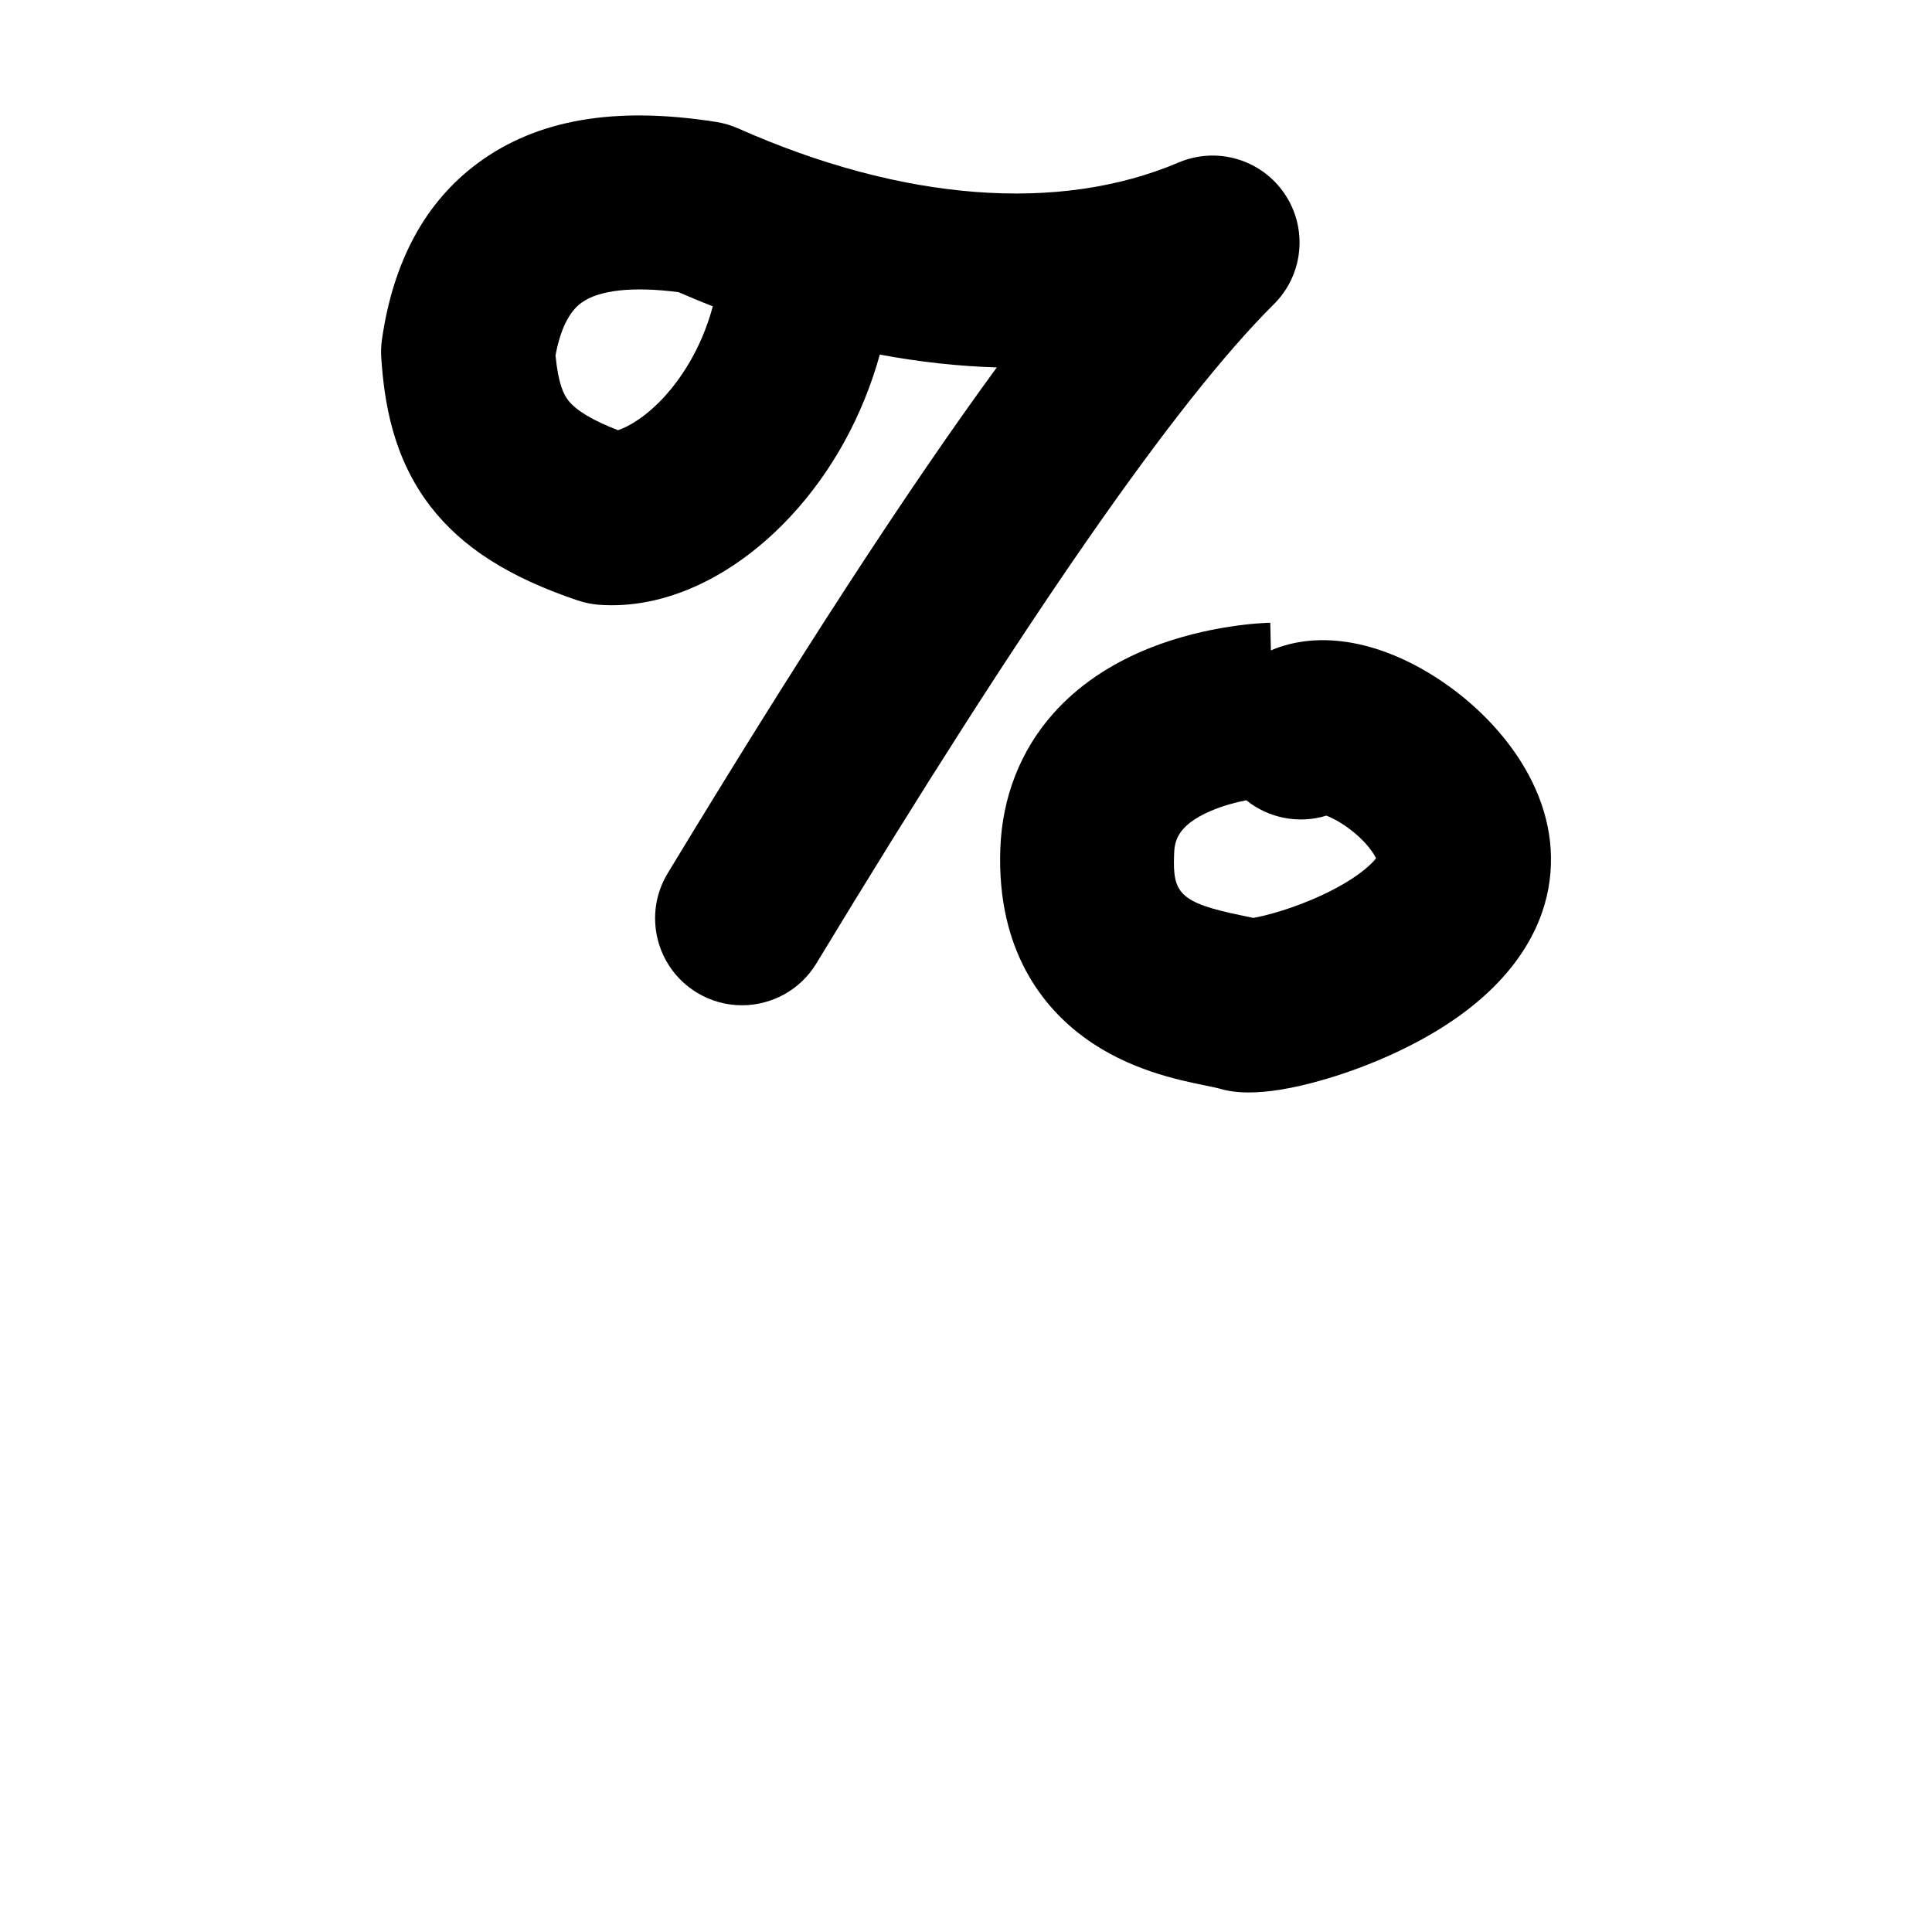 <?xml version="1.0" encoding="iso-8859-1"?>
<!-- Generator: Adobe Illustrator 23.1.0, SVG Export Plug-In . SVG Version: 6.00 Build 0)  -->
<svg version="1.1" xmlns="http://www.w3.org/2000/svg" xmlns:xlink="http://www.w3.org/1999/xlink" x="0px" y="0px"
	 viewBox="0 0 1000 1000" style="enable-background:new 0 0 1000 1000;" xml:space="preserve">
<g id="percentSign">
	<g id="_x25_">
		<g>
			<path d="M384.042,520.328c-7.943,0-15.985-2.103-23.274-6.519c-21.256-12.878-28.048-40.549-15.17-61.805
				c68.283-112.706,124.225-198.783,170.344-261.833c-19.642-0.576-39.842-2.786-60.553-6.632
				c-8.784,31.593-24.63,60.536-46.079,83.61c-29.454,31.687-65.645,48.411-99.271,45.871c-3.741-0.282-7.432-1.03-10.987-2.228
				c-35.607-11.997-59.799-27.417-76.131-48.527c-19.769-25.551-24.052-54.599-25.576-77.05c-0.213-3.139-0.097-6.292,0.348-9.406
				c5.796-40.603,22.507-71.36,49.669-91.415c30.619-22.607,71.001-29.558,123.461-21.255c3.869,0.613,7.641,1.728,11.221,3.317
				c85.04,37.748,166.009,44.018,227.989,17.659c19.853-8.442,42.905-1.608,54.948,16.292c12.043,17.9,9.687,41.829-5.615,57.037
				c-50.875,50.563-128.331,162.168-236.793,341.195C414.111,512.605,399.26,520.328,384.042,520.328z M287.533,183.97
				c1.437,14.805,4.226,20.195,6.569,23.223c4.063,5.251,12.717,10.441,25.776,15.468c5.125-1.648,14.523-6.807,24.447-17.808
				c7.078-7.846,18.423-23.219,24.62-46.299c-7.156-2.803-13.123-5.328-17.699-7.319c-23.543-3.094-41.328-1.155-50.427,5.563
				C294.47,161.487,290.01,170.616,287.533,183.97z"/>
		</g>
		<g>
			<path d="M646.413,565.458c-8.329,0-13.107-1.382-15.76-2.148c-0.925-0.255-3.892-0.86-6.059-1.303
				c-15.144-3.093-40.49-8.268-63.273-24.92c-20.945-15.31-45.504-44.718-43.556-97.88c0.976-26.638,10.448-50.801,27.394-69.877
				c12.733-14.334,29.459-25.713,49.714-33.821c30.307-12.132,59.4-13.113,62.617-13.185l0.32,14.311
				c25.332-10.824,58.051-4.893,89.502,16.69c31.729,21.774,62.589,61.316,54.046,106.994
				c-3.631,19.416-16.388,47.754-56.541,72.498c-16.716,10.301-37.298,19.361-57.954,25.514
				C668.201,563.888,655.291,565.457,646.413,565.458z M655.593,476.833c0.017,0.005,0.033,0.01,0.051,0.015
				C655.626,476.843,655.609,476.838,655.593,476.833z M646.133,475.479L646.133,475.479L646.133,475.479z M645.067,414.207
				c-5.53,1.096-11.992,2.807-18.229,5.468c-18.587,7.93-18.915,16.895-19.133,22.827c-0.713,19.468,2.419,24.692,34.896,31.324
				c2.097,0.428,4.14,0.845,6.149,1.291c6.305-1.113,20.651-4.787,36.181-12.114c16.847-7.948,24.7-15.318,27.31-18.744
				c-1.245-2.66-4.51-7.483-10.581-12.68c-5.875-5.029-11.582-8.026-15.117-9.41C672.226,426.588,656.623,423.513,645.067,414.207z"
				/>
		</g>
	</g>
</g>
<g id="&#x30EC;&#x30A4;&#x30E4;&#x30FC;_1">
</g>
</svg>
